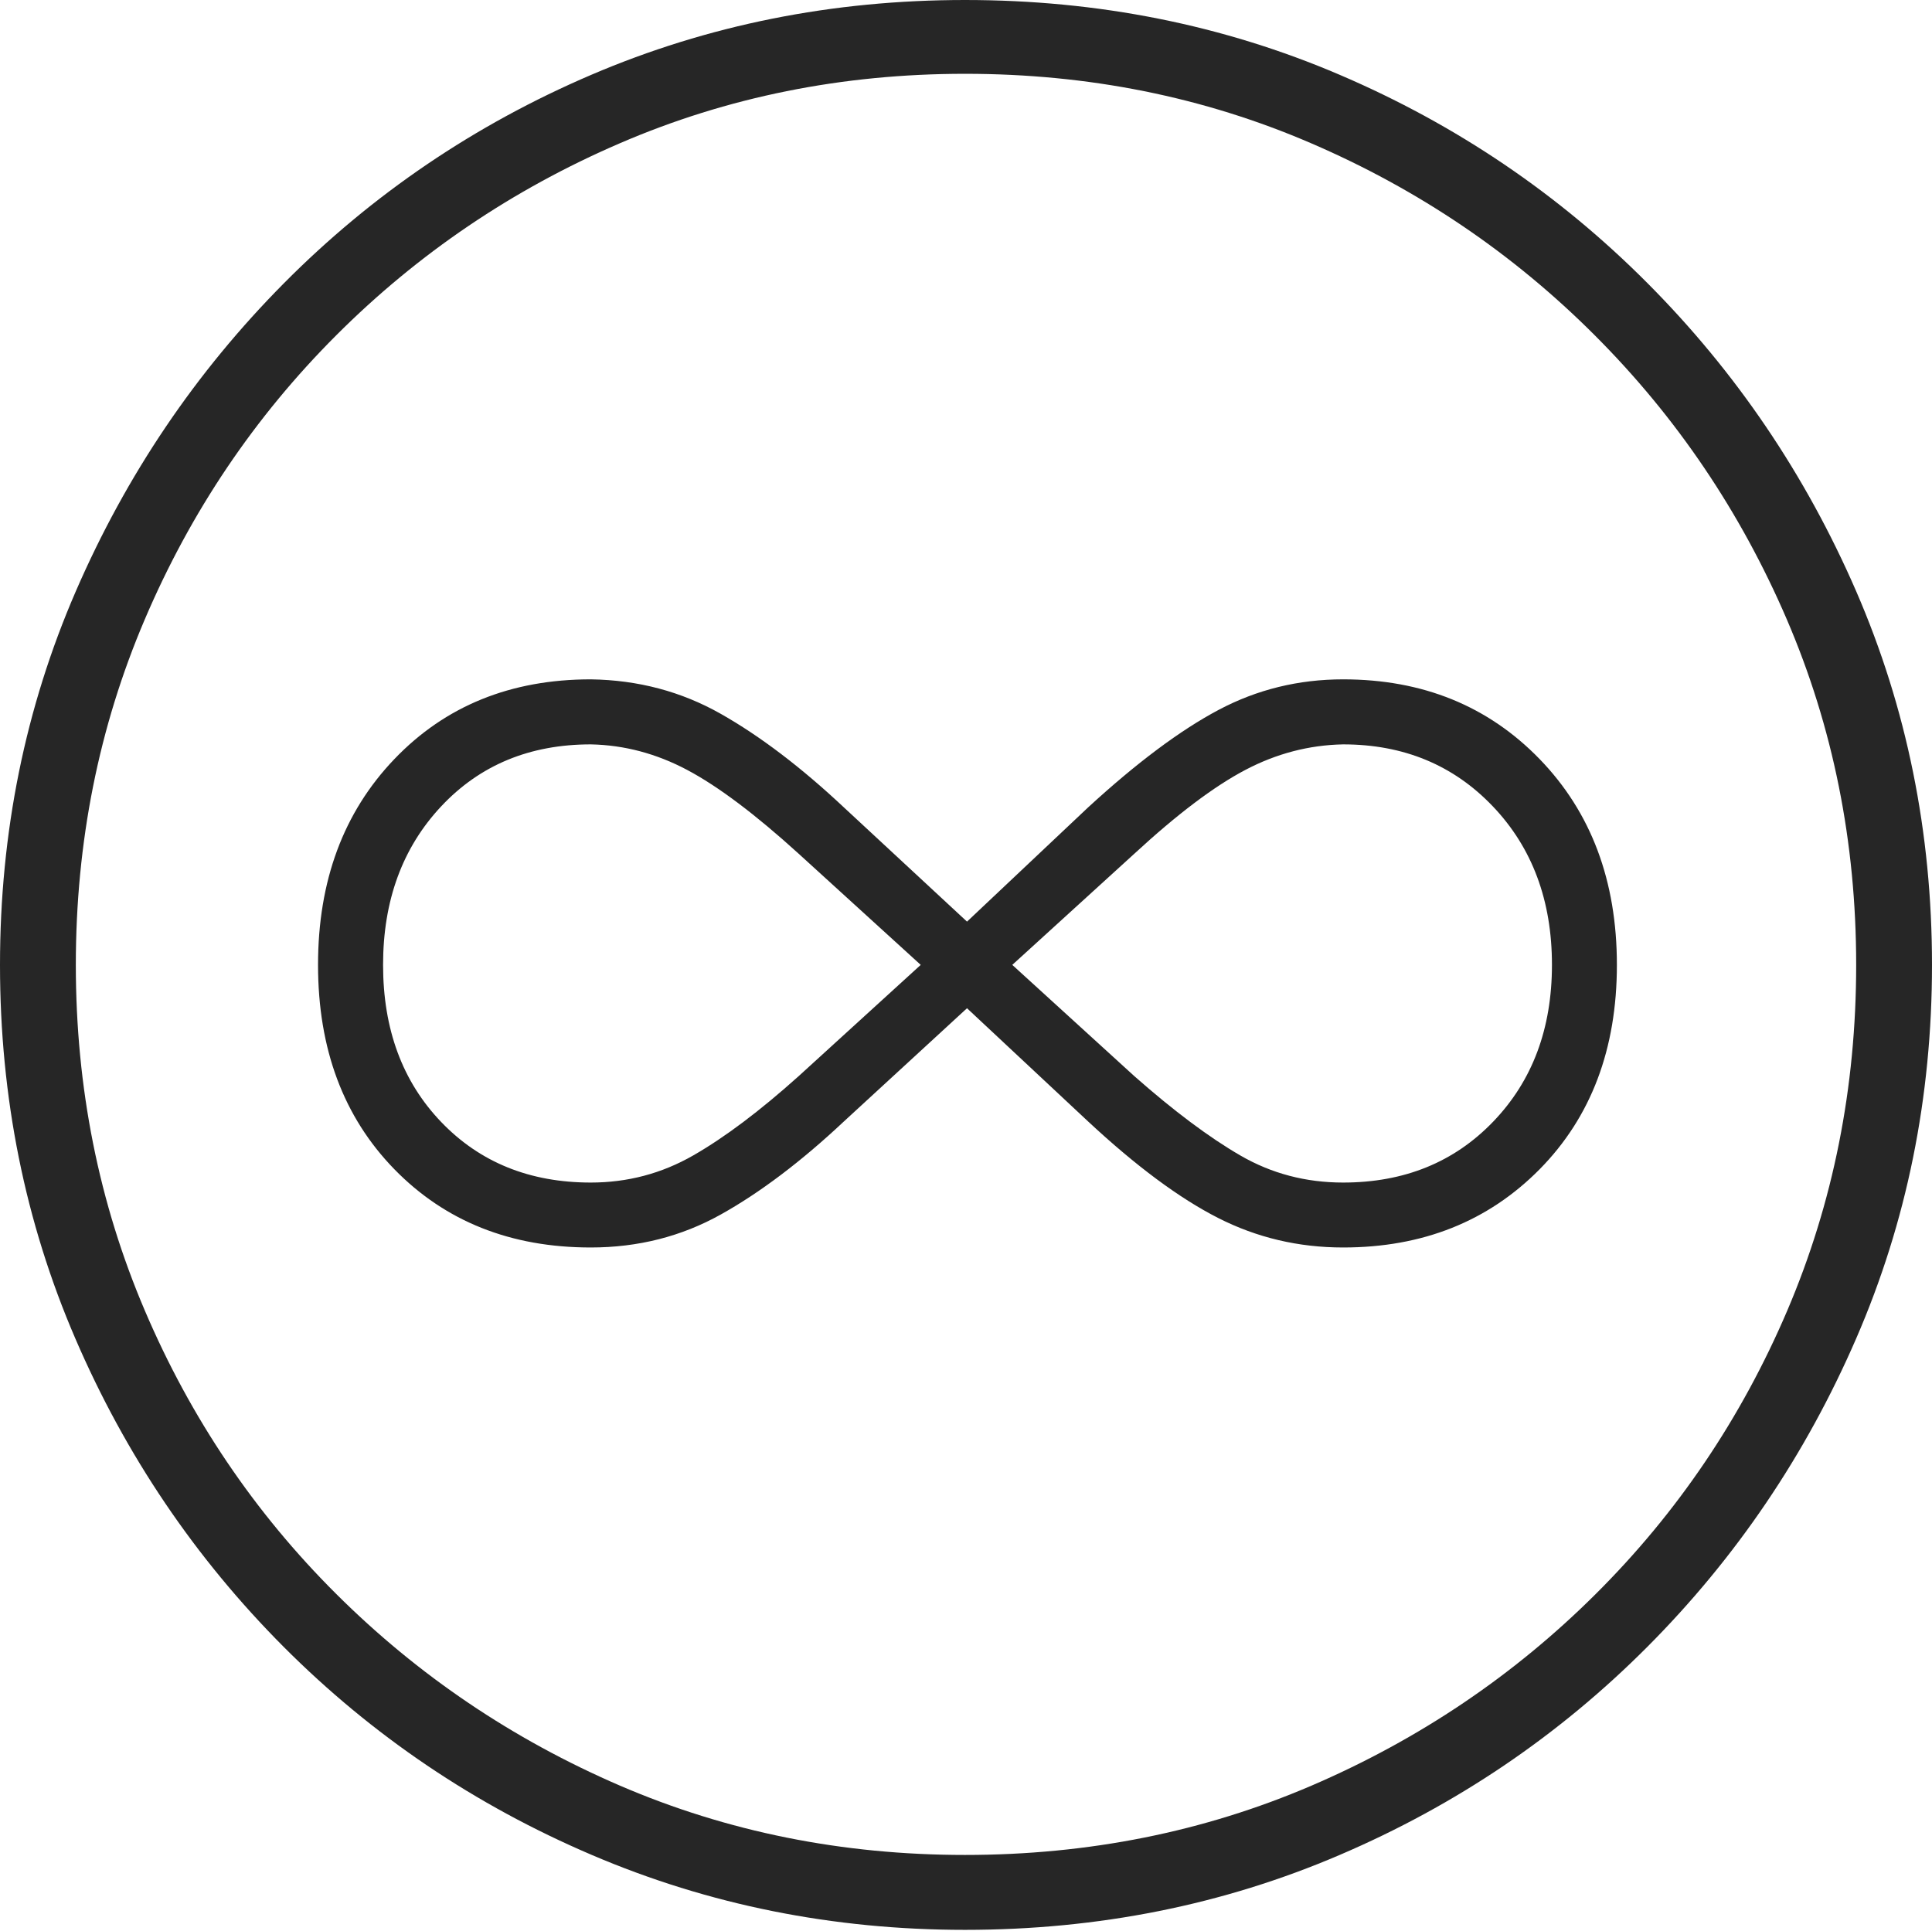 <?xml version="1.0" encoding="UTF-8"?>
<!--Generator: Apple Native CoreSVG 175-->
<!DOCTYPE svg
PUBLIC "-//W3C//DTD SVG 1.1//EN"
       "http://www.w3.org/Graphics/SVG/1.1/DTD/svg11.dtd">
<svg version="1.1" xmlns="http://www.w3.org/2000/svg" xmlns:xlink="http://www.w3.org/1999/xlink" width="19.16" height="19.15">
 <g>
  <rect height="19.15" opacity="0" width="19.16" x="0" y="0"/>
  <path d="M9.57 19.141Q11.553 19.141 13.286 18.398Q15.02 17.656 16.338 16.333Q17.656 15.01 18.408 13.276Q19.16 11.543 19.16 9.57Q19.16 7.598 18.408 5.864Q17.656 4.131 16.338 2.808Q15.02 1.484 13.286 0.742Q11.553 0 9.57 0Q7.598 0 5.864 0.742Q4.131 1.484 2.817 2.808Q1.504 4.131 0.752 5.864Q0 7.598 0 9.57Q0 11.543 0.747 13.276Q1.494 15.01 2.812 16.333Q4.131 17.656 5.869 18.398Q7.607 19.141 9.57 19.141ZM9.57 18.398Q7.744 18.398 6.147 17.71Q4.551 17.021 3.335 15.81Q2.119 14.6 1.436 12.998Q0.752 11.396 0.752 9.57Q0.752 7.744 1.436 6.143Q2.119 4.541 3.335 3.325Q4.551 2.109 6.147 1.421Q7.744 0.732 9.57 0.732Q11.406 0.732 13.003 1.421Q14.6 2.109 15.815 3.325Q17.031 4.541 17.72 6.143Q18.408 7.744 18.408 9.57Q18.408 11.396 17.725 12.998Q17.041 14.6 15.825 15.81Q14.609 17.021 13.008 17.71Q11.406 18.398 9.57 18.398ZM3.154 9.57Q3.154 10.82 3.911 11.597Q4.668 12.373 5.859 12.373Q6.562 12.373 7.148 12.046Q7.734 11.719 8.369 11.123L9.59 10L10.791 11.123Q11.504 11.787 12.08 12.08Q12.656 12.373 13.32 12.373Q14.502 12.373 15.269 11.597Q16.035 10.82 16.035 9.57Q16.035 8.32 15.269 7.529Q14.502 6.738 13.32 6.738Q12.656 6.738 12.085 7.041Q11.514 7.344 10.791 8.008L9.59 9.141L8.369 8.008Q7.734 7.412 7.148 7.08Q6.562 6.748 5.859 6.738Q4.668 6.738 3.911 7.529Q3.154 8.32 3.154 9.57ZM3.799 9.57Q3.799 8.613 4.375 7.998Q4.951 7.383 5.859 7.383Q6.357 7.393 6.816 7.637Q7.275 7.881 7.92 8.467L9.131 9.57L7.92 10.674Q7.344 11.191 6.875 11.46Q6.406 11.729 5.859 11.729Q4.951 11.729 4.375 11.128Q3.799 10.527 3.799 9.57ZM10.039 9.57L11.25 8.467Q11.885 7.881 12.349 7.637Q12.812 7.393 13.32 7.383Q14.219 7.383 14.805 7.998Q15.391 8.613 15.391 9.57Q15.391 10.518 14.81 11.123Q14.229 11.729 13.32 11.729Q12.764 11.729 12.3 11.46Q11.836 11.191 11.25 10.674Z" fill="rgba(0,0,0,0.85)"/>
 </g>
</svg>
